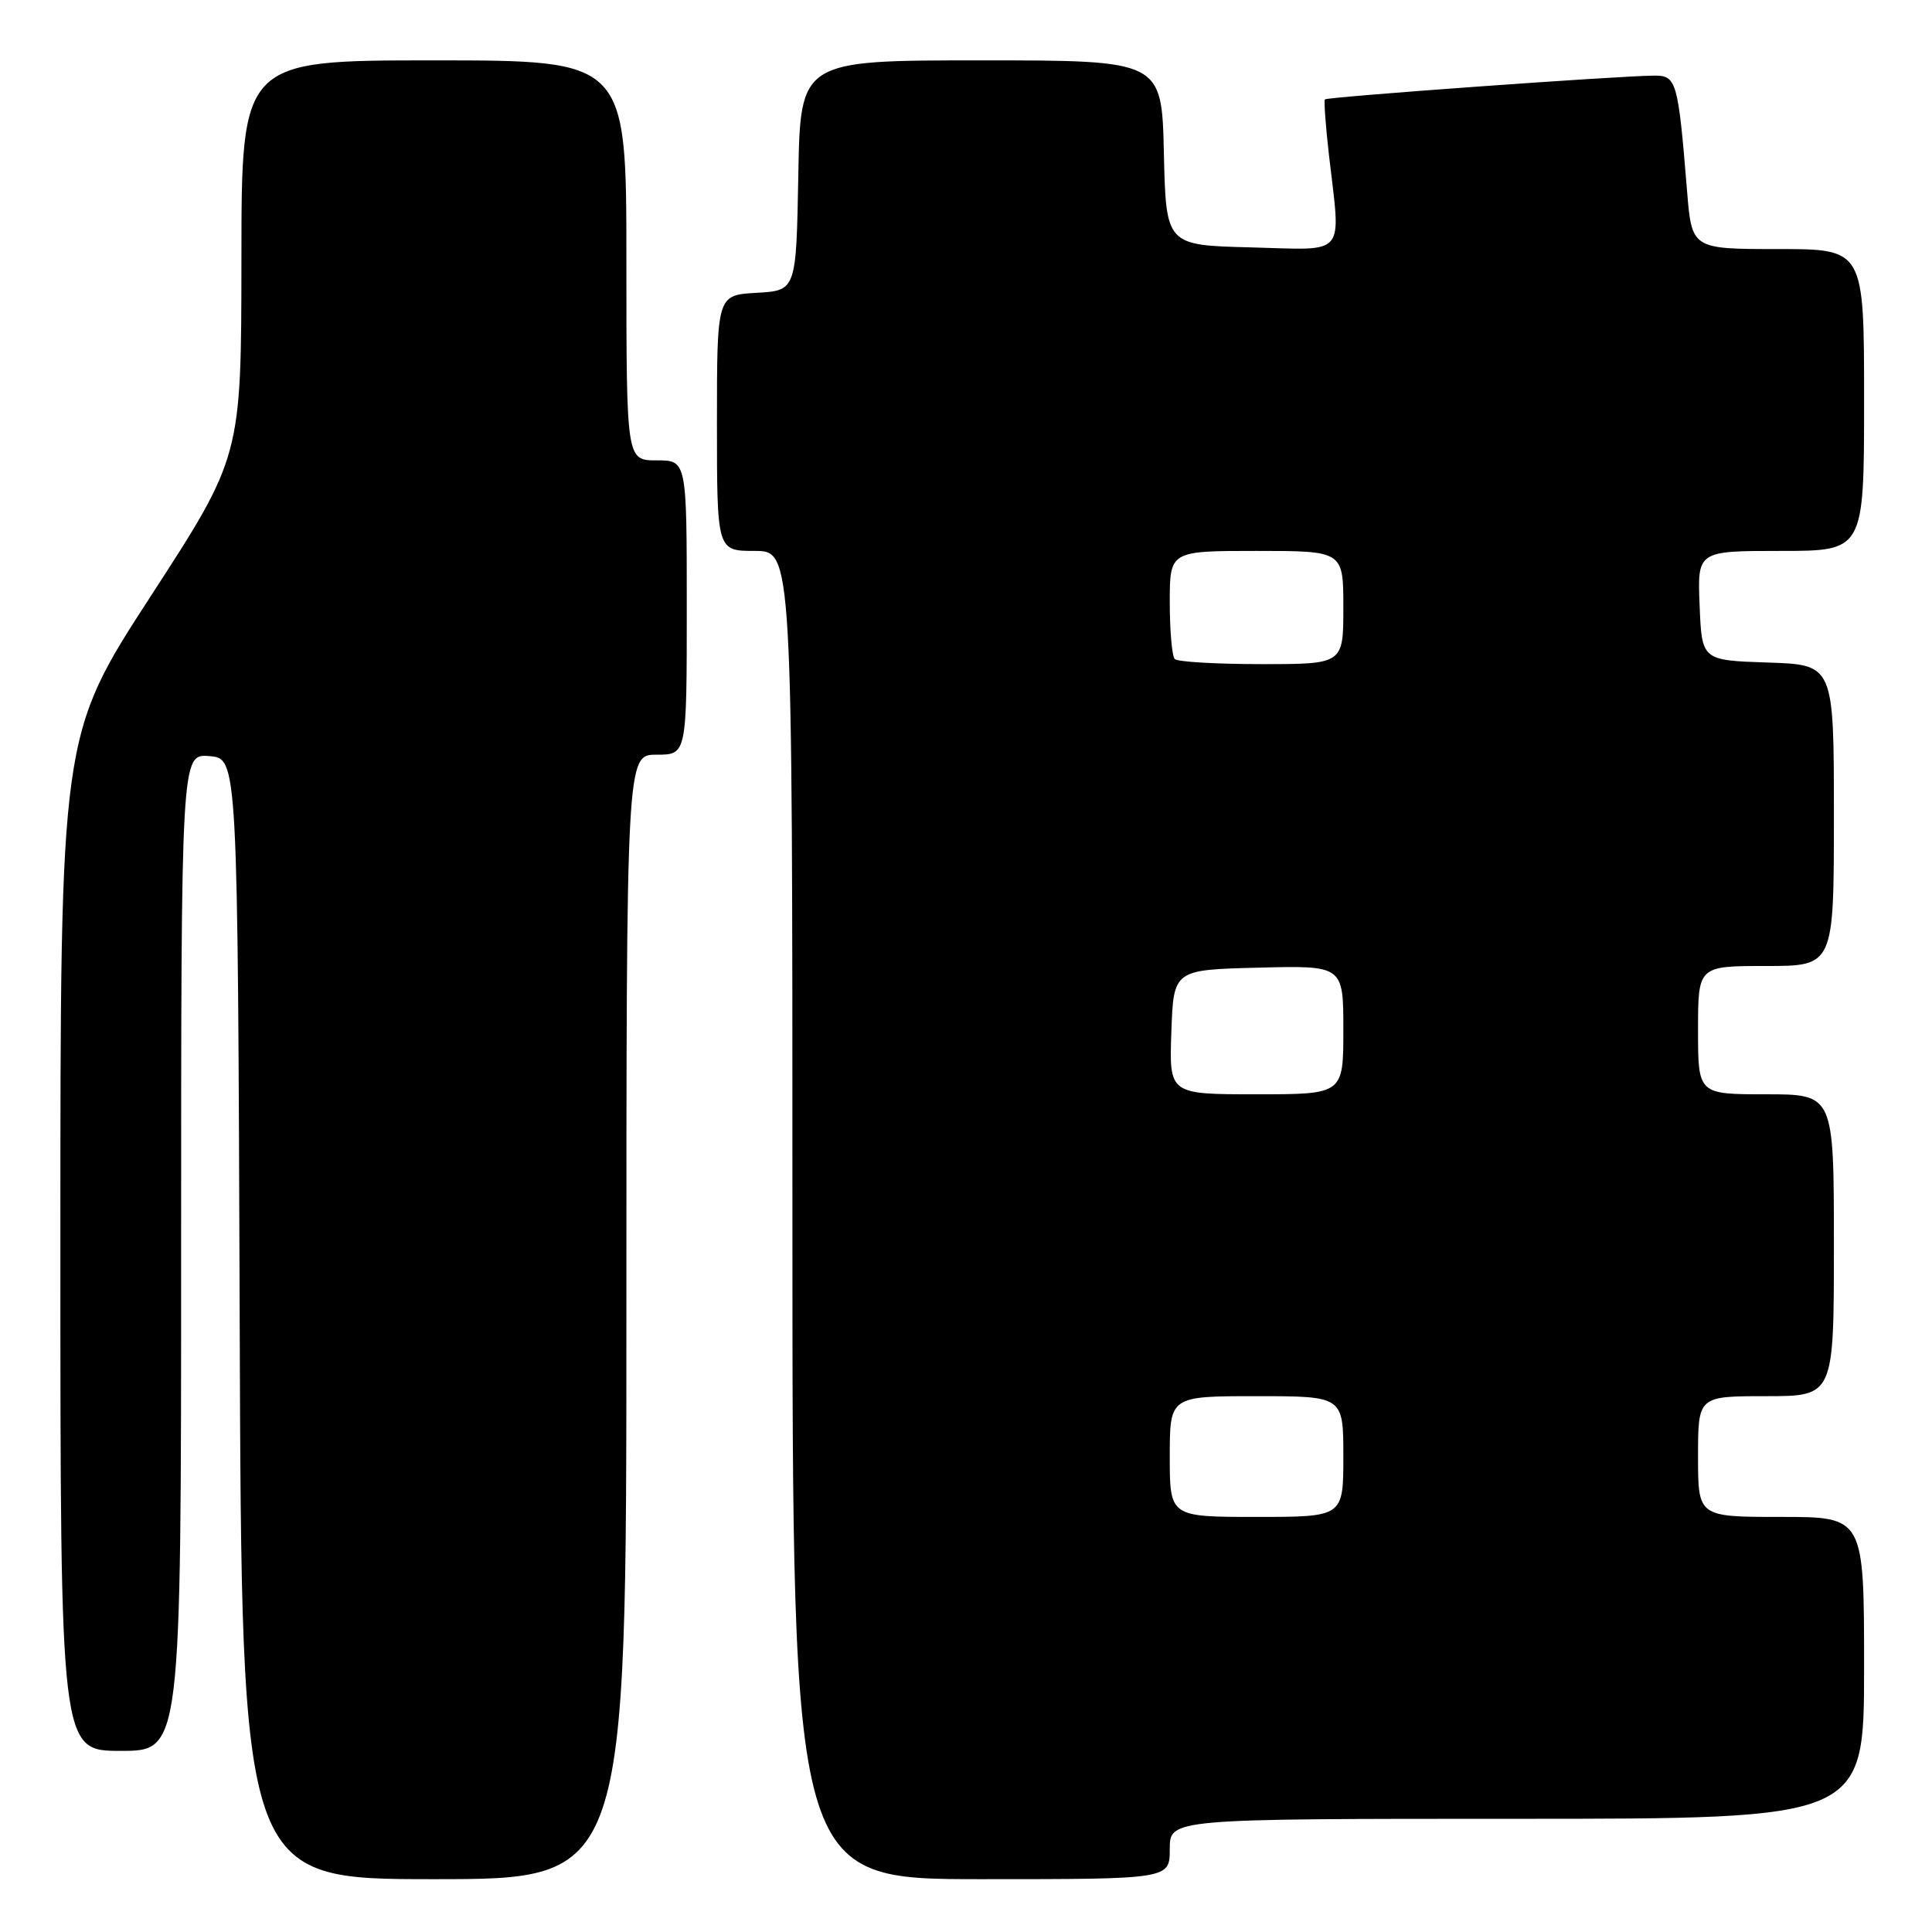 <?xml version="1.0" encoding="UTF-8" standalone="no"?>
<!DOCTYPE svg PUBLIC "-//W3C//DTD SVG 1.1//EN" "http://www.w3.org/Graphics/SVG/1.1/DTD/svg11.dtd" >
<svg xmlns="http://www.w3.org/2000/svg" xmlns:xlink="http://www.w3.org/1999/xlink" version="1.1" viewBox="0 0 256 256">
 <g >
 <path fill="currentColor"
d=" M 83.00 174.50 C 83.00 100.00 83.00 100.00 87.00 100.00 C 91.00 100.00 91.00 100.00 91.00 80.50 C 91.00 61.00 91.00 61.00 87.00 61.00 C 83.00 61.00 83.00 61.00 83.00 34.50 C 83.00 8.00 83.00 8.00 57.50 8.00 C 32.00 8.00 32.00 8.00 31.99 34.25 C 31.97 60.50 31.97 60.50 19.99 78.97 C 8.00 97.44 8.00 97.44 8.00 164.72 C 8.00 232.00 8.00 232.00 16.00 232.00 C 24.00 232.00 24.00 232.00 24.00 165.94 C 24.00 99.88 24.00 99.88 27.75 100.19 C 31.50 100.50 31.50 100.50 31.76 174.75 C 32.01 249.00 32.01 249.00 57.51 249.00 C 83.00 249.00 83.00 249.00 83.00 174.50 Z  M 155.00 245.00 C 155.00 241.00 155.00 241.00 201.00 241.00 C 247.00 241.00 247.00 241.00 247.00 221.00 C 247.00 201.00 247.00 201.00 236.00 201.00 C 225.00 201.00 225.00 201.00 225.00 193.00 C 225.00 185.00 225.00 185.00 234.00 185.00 C 243.00 185.00 243.00 185.00 243.00 165.00 C 243.00 145.00 243.00 145.00 234.00 145.00 C 225.00 145.00 225.00 145.00 225.00 136.50 C 225.00 128.00 225.00 128.00 234.00 128.00 C 243.00 128.00 243.00 128.00 243.00 108.04 C 243.00 88.08 243.00 88.08 234.25 87.79 C 225.50 87.50 225.50 87.50 225.21 80.25 C 224.91 73.00 224.91 73.00 235.96 73.00 C 247.00 73.00 247.00 73.00 247.00 53.00 C 247.00 33.00 247.00 33.00 235.59 33.00 C 224.17 33.00 224.17 33.00 223.54 25.25 C 222.35 10.68 222.15 10.00 219.16 10.02 C 214.25 10.06 175.83 12.84 175.56 13.17 C 175.41 13.35 175.65 16.65 176.09 20.50 C 177.67 34.25 178.63 33.11 165.75 32.78 C 154.50 32.50 154.50 32.50 154.22 20.25 C 153.94 8.00 153.94 8.00 130.00 8.00 C 106.05 8.00 106.05 8.00 105.78 23.25 C 105.50 38.50 105.50 38.50 100.25 38.80 C 95.00 39.10 95.00 39.10 95.00 56.05 C 95.00 73.00 95.00 73.00 100.00 73.00 C 105.00 73.00 105.00 73.00 105.00 161.00 C 105.00 249.00 105.00 249.00 130.00 249.00 C 155.00 249.00 155.00 249.00 155.00 245.00 Z  M 155.00 193.00 C 155.00 185.00 155.00 185.00 166.50 185.00 C 178.00 185.00 178.00 185.00 178.00 193.00 C 178.00 201.00 178.00 201.00 166.50 201.00 C 155.00 201.00 155.00 201.00 155.00 193.00 Z  M 155.21 136.75 C 155.50 128.50 155.50 128.50 166.75 128.22 C 178.00 127.93 178.00 127.93 178.00 136.47 C 178.00 145.00 178.00 145.00 166.46 145.00 C 154.92 145.00 154.92 145.00 155.21 136.75 Z  M 155.67 87.33 C 155.30 86.97 155.00 83.59 155.00 79.83 C 155.00 73.00 155.00 73.00 166.50 73.00 C 178.00 73.00 178.00 73.00 178.00 80.50 C 178.00 88.00 178.00 88.00 167.17 88.00 C 161.21 88.00 156.03 87.70 155.67 87.33 Z "/>
</g>
</svg>